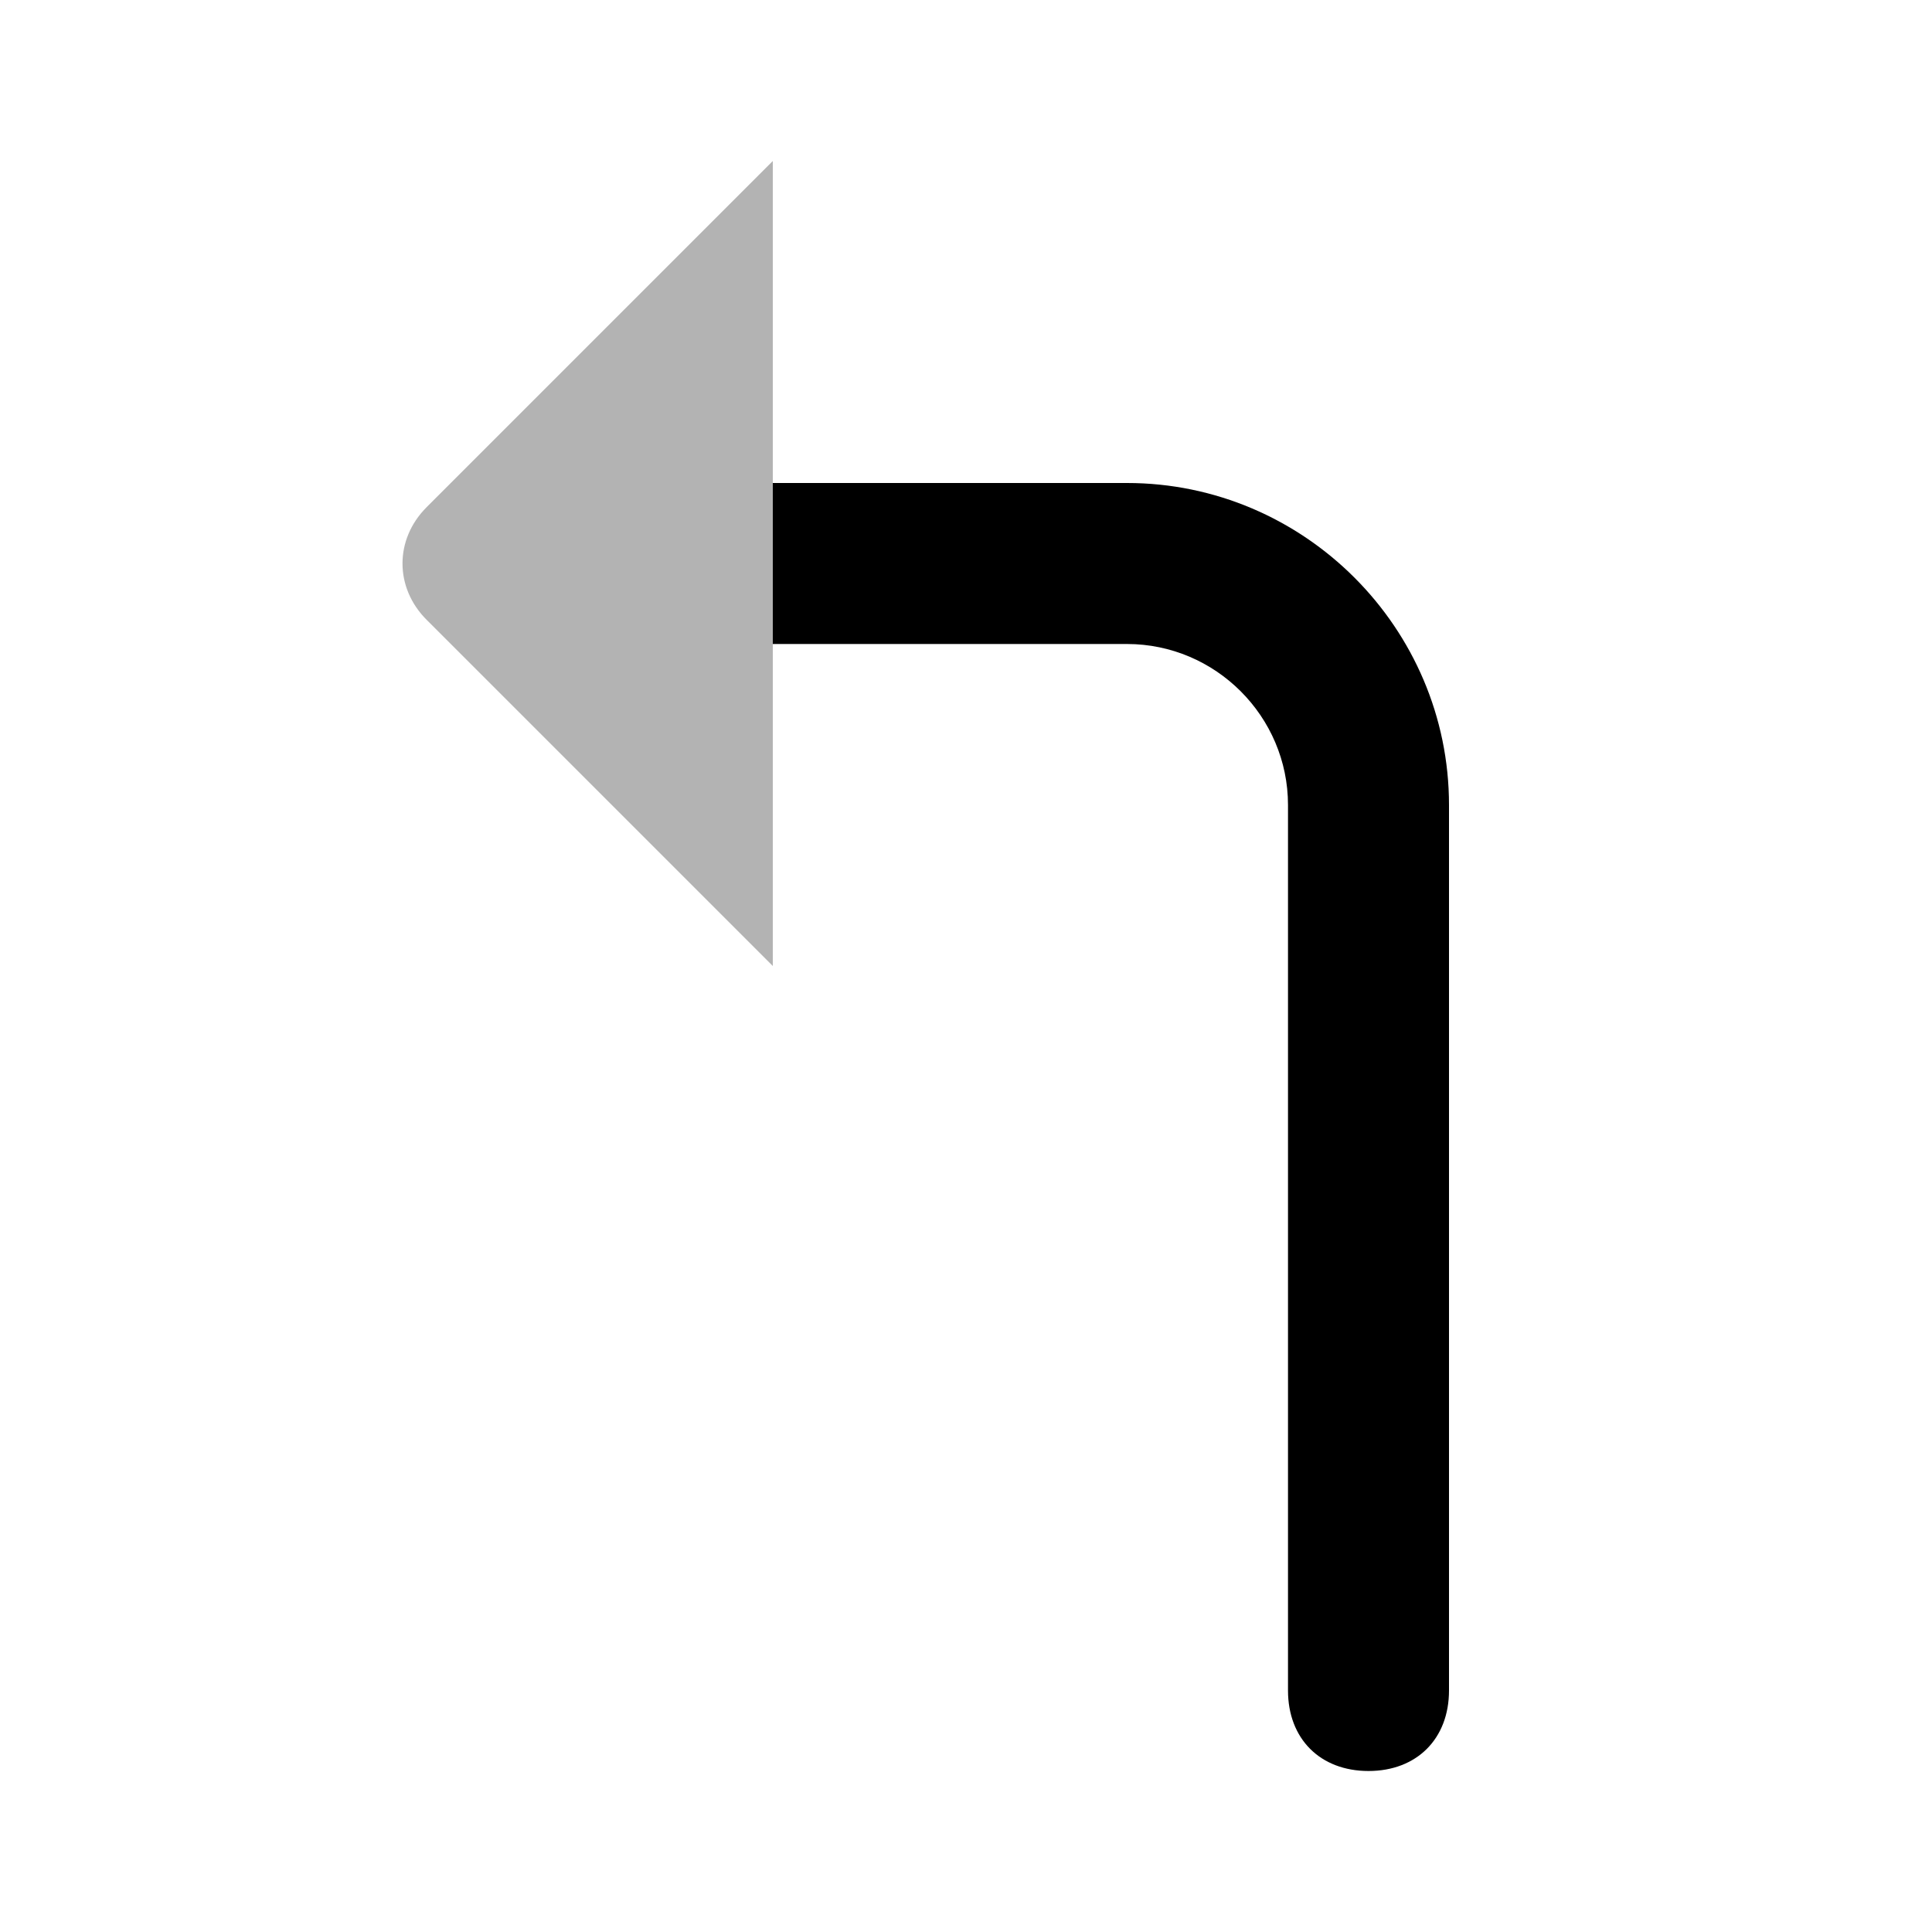 <svg width="24" height="24" viewBox="0 0 24 24"  xmlns="http://www.w3.org/2000/svg">
<path d="M14 6H9.6V8H14C15.1 8 16 8.9 16 10V21C16 21.6 16.4 22 17 22C17.6 22 18 21.6 18 21V10C18 7.8 16.2 6 14 6Z" fill="currentColor"/>
<path opacity="0.3" d="M9.6 12L5.3 7.7C4.9 7.3 4.9 6.7 5.3 6.3L9.6 2V12Z" fill="currentColor"/>
</svg>
